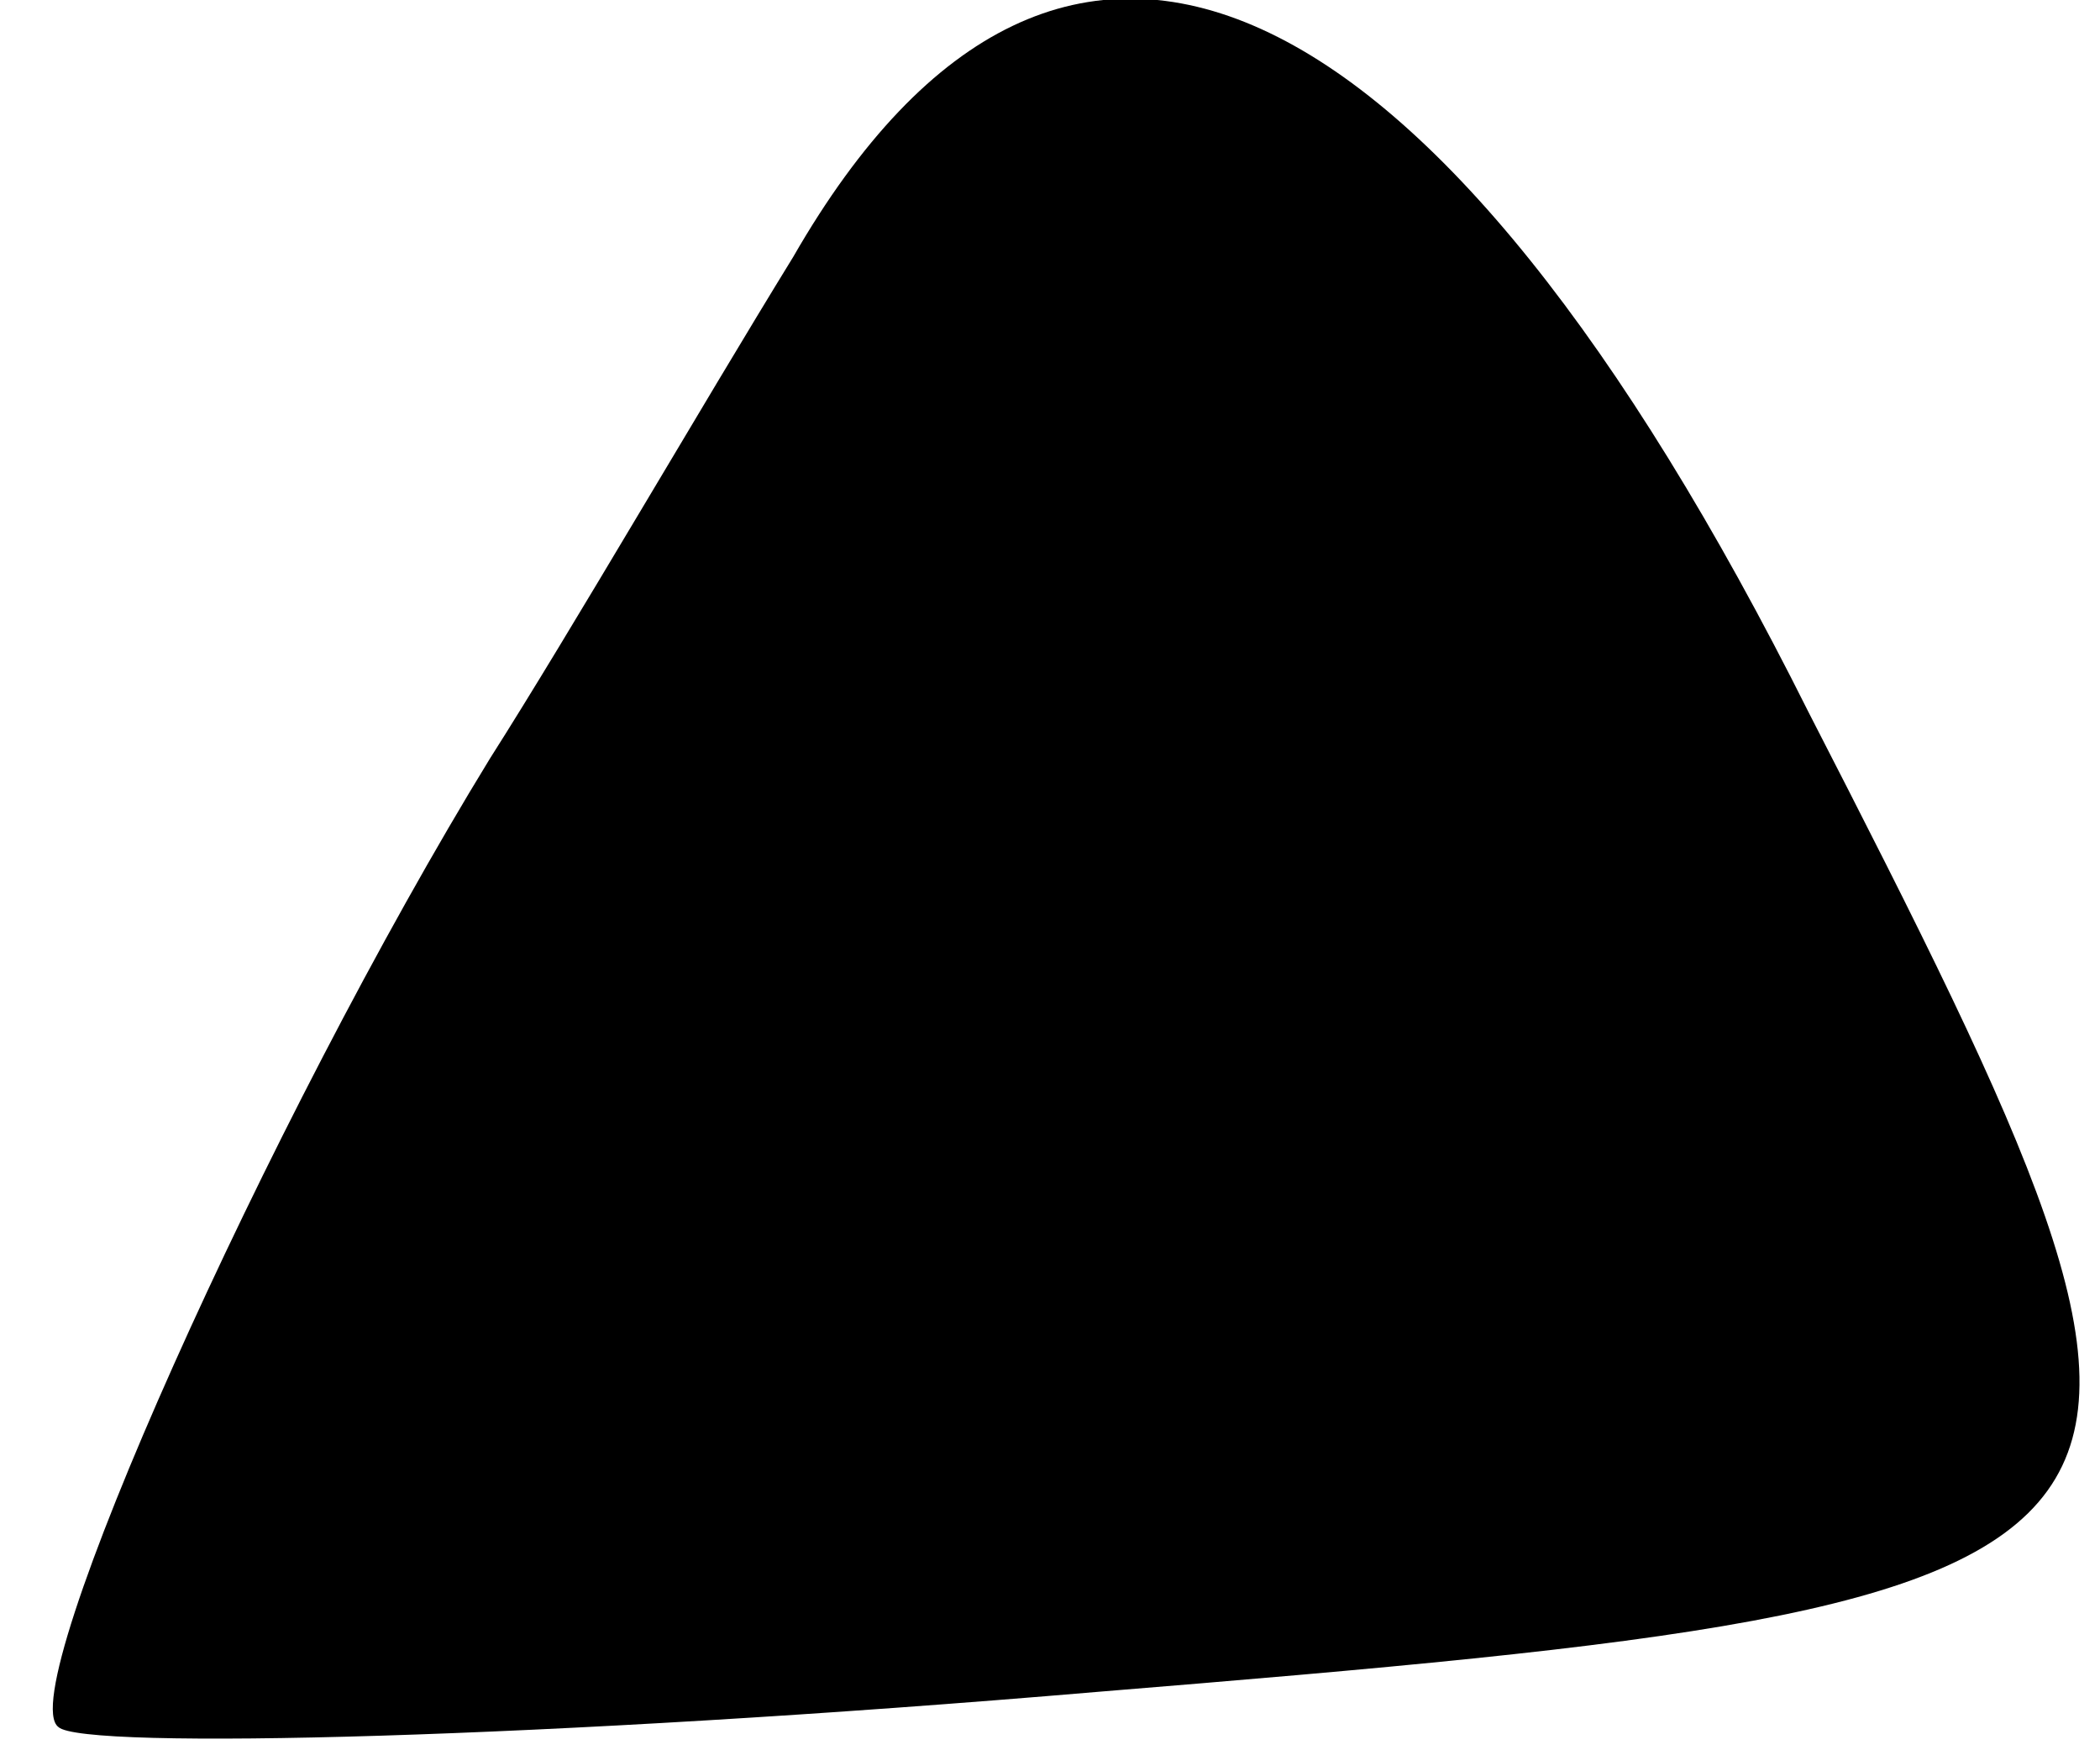 <?xml version="1.0" standalone="no"?>
<!DOCTYPE svg PUBLIC "-//W3C//DTD SVG 20010904//EN"
 "http://www.w3.org/TR/2001/REC-SVG-20010904/DTD/svg10.dtd">
<svg version="1.0" xmlns="http://www.w3.org/2000/svg"
 width="18pt" height="15pt" viewBox="0 0 18 15"
 preserveAspectRatio="xMidYMid meet">
<g transform="translate(0,15) scale(0.1,-0.1)"
fill="#000000" stroke="none">
<path fill="#000000" stroke="none" d="M68 128 c-8 -13 -19 -32 -26 -43 -19
-31 -41 -80 -37 -83 2 -2 42 -1 89 3 98 8 99 10 61 84 -32 64 -64 79 -87 39z"/>
</g>
</svg>
